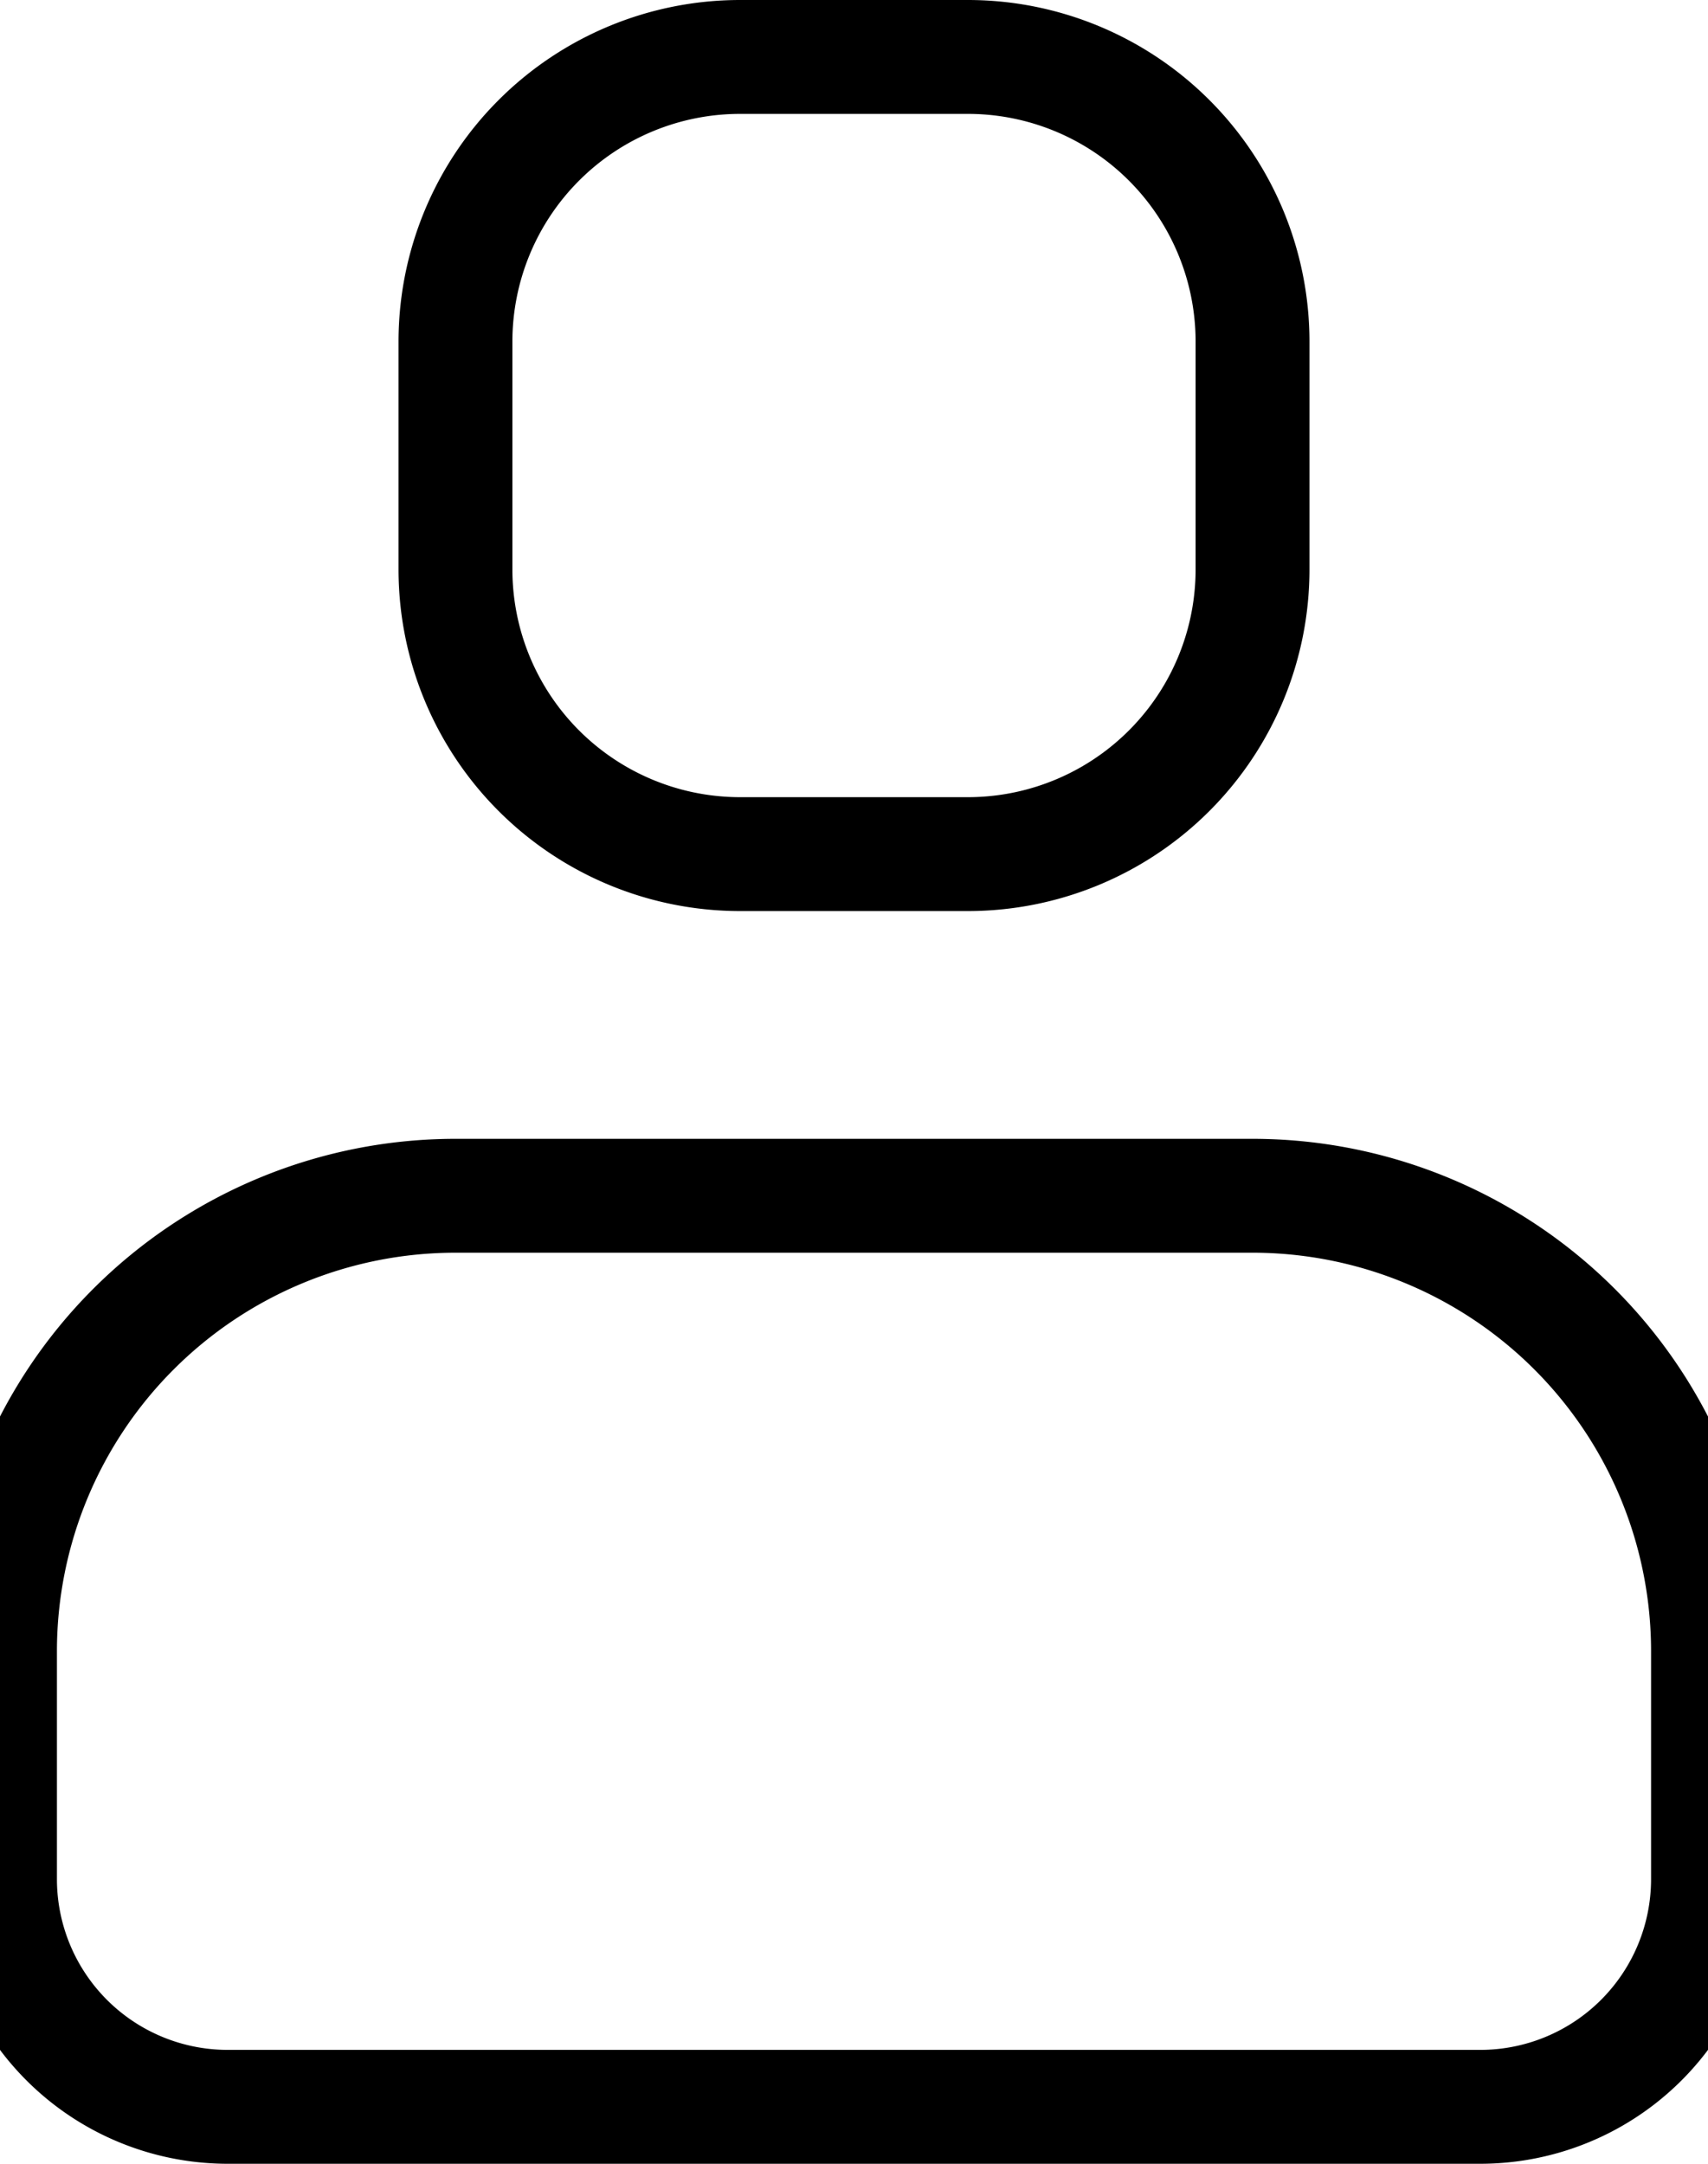 <svg xmlns="http://www.w3.org/2000/svg" viewBox="0 0 30 38"><title>profile</title><path d="M26,38H4a5,5,0,0,1-5-5V29a9,9,0,0,1,9-9H22a9,9,0,0,1,9,9v4A5,5,0,0,1,26,38ZM8,22a7,7,0,0,0-7,7v4a3,3,0,0,0,3,3H26a3,3,0,0,0,3-3V29a7,7,0,0,0-7-7Z"/><path d="M17,16H13a6,6,0,0,1-6-6V6a6,6,0,0,1,6-6h4a6,6,0,0,1,6,6v4A6,6,0,0,1,17,16ZM13,2A4,4,0,0,0,9,6v4a4,4,0,0,0,4,4h4a4,4,0,0,0,4-4V6a4,4,0,0,0-4-4Z"/></svg>